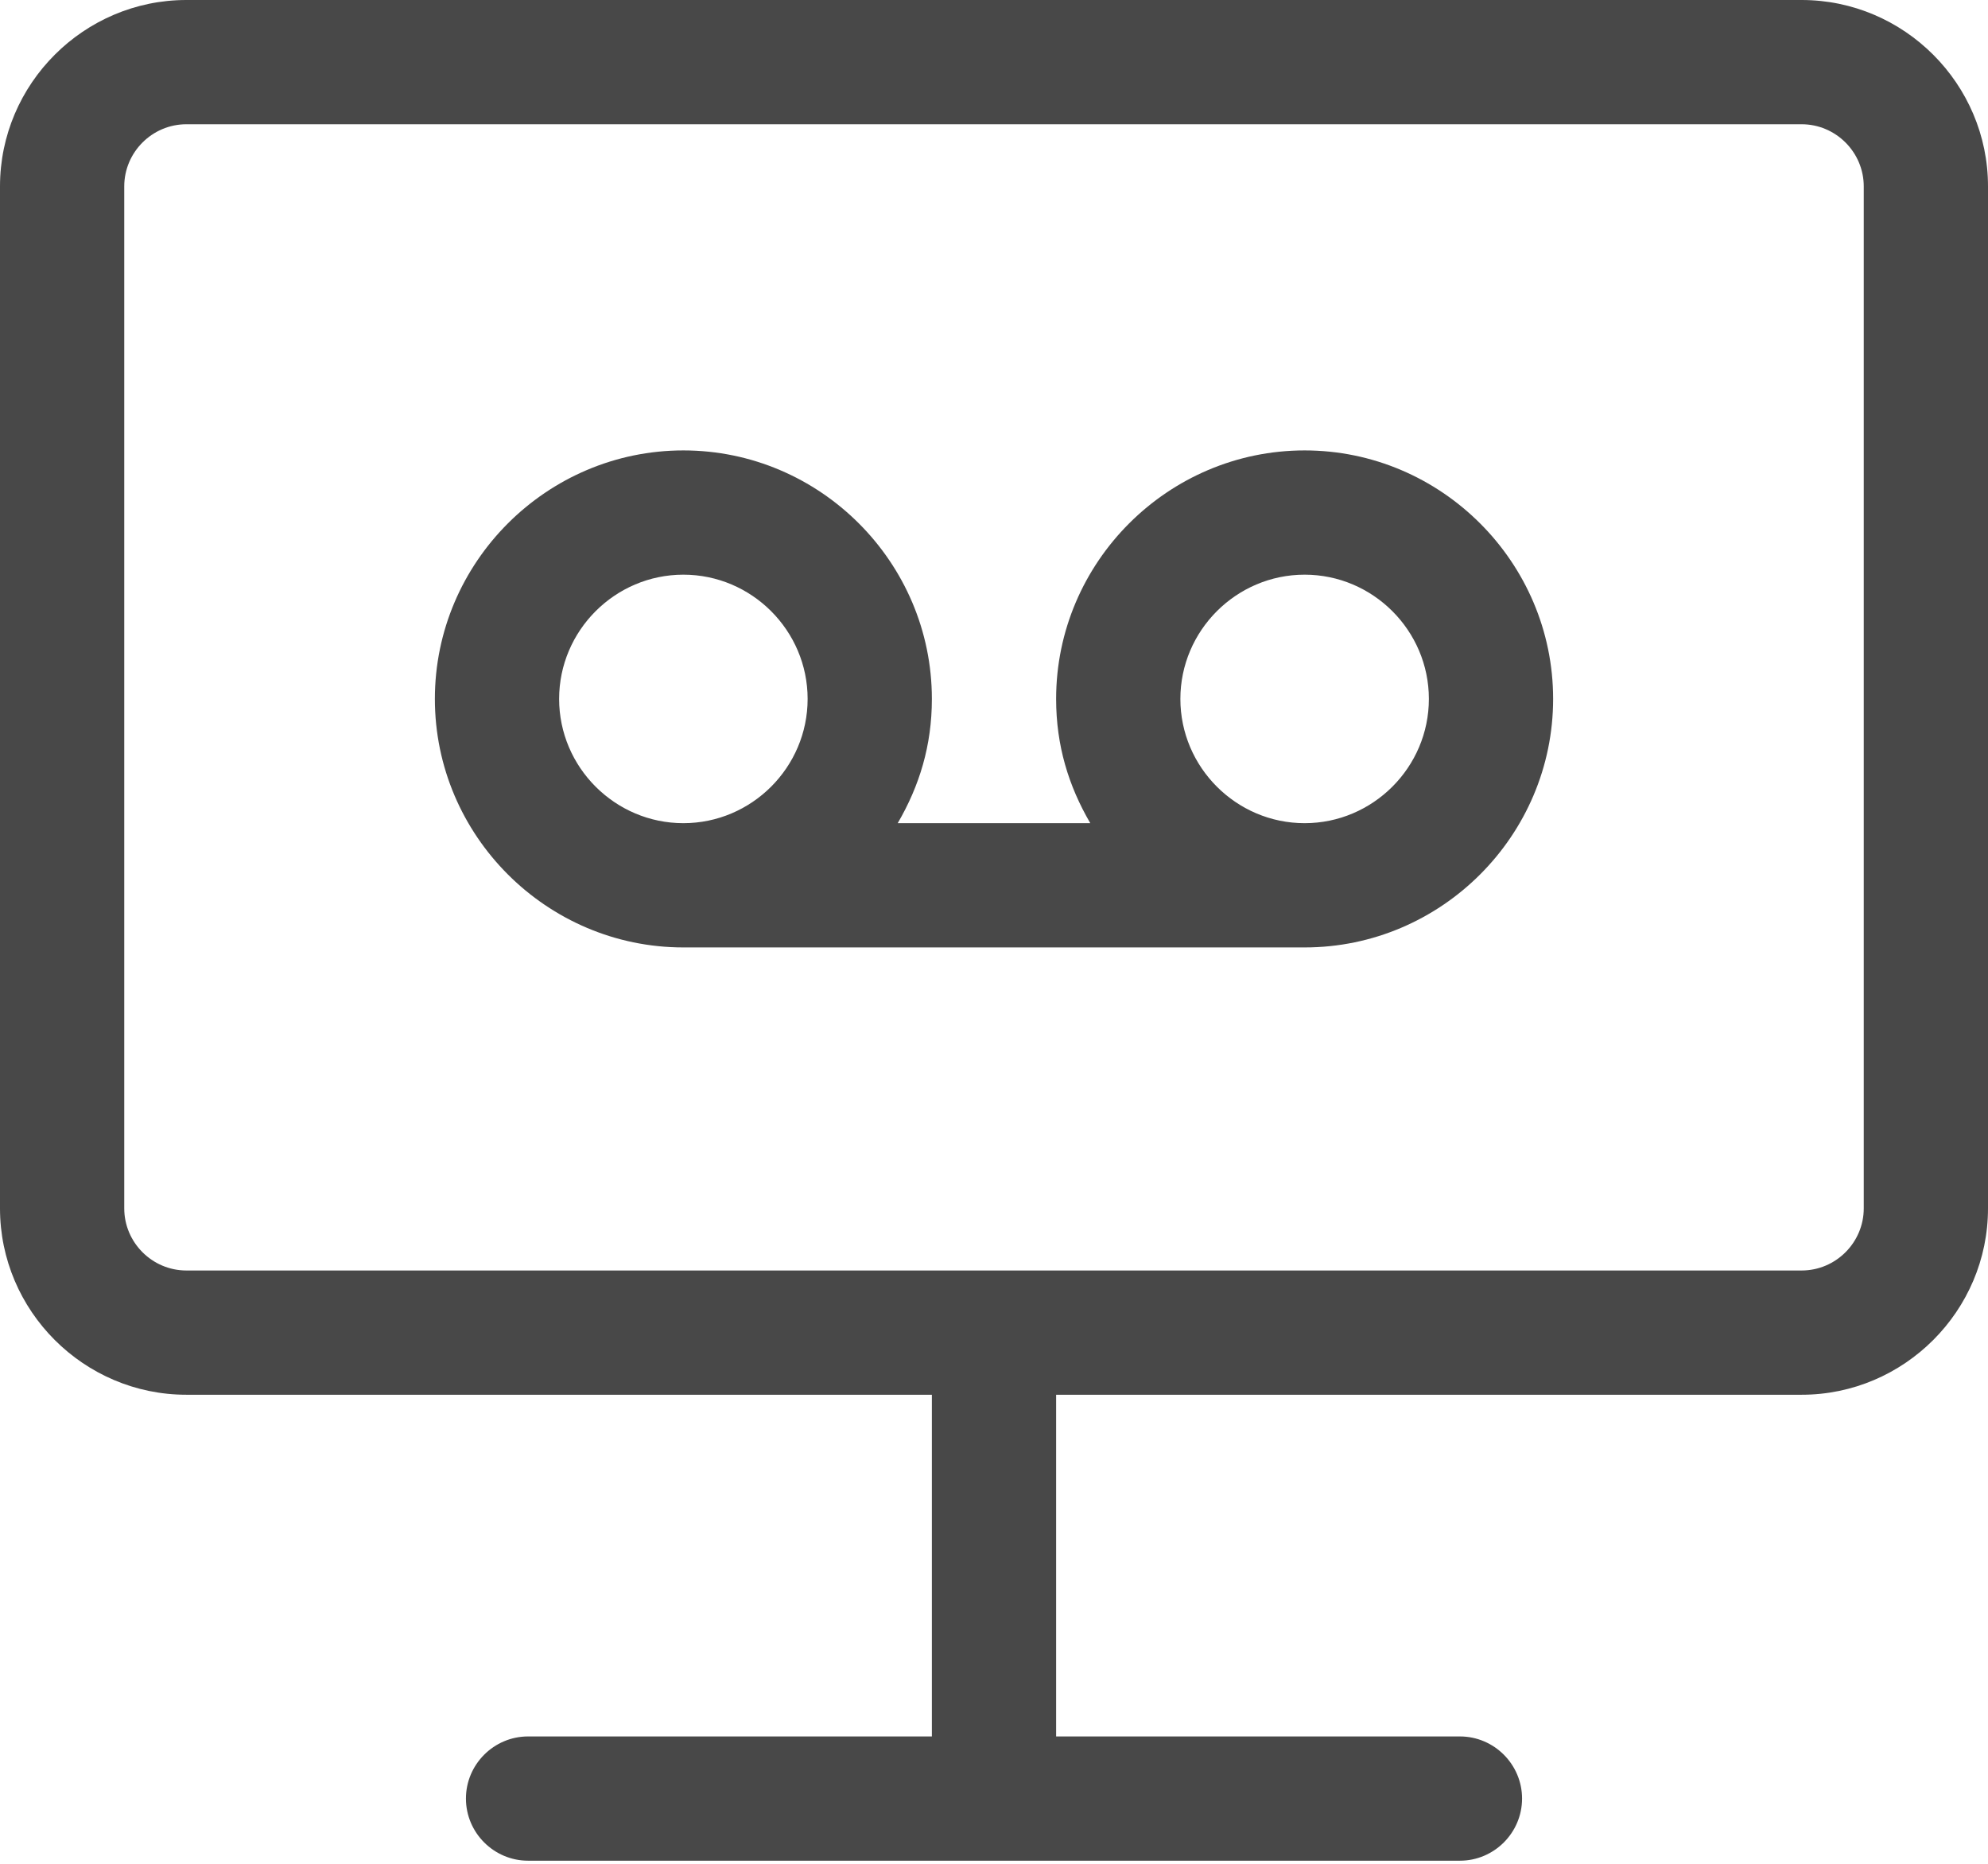 <svg width="64" height="60" viewBox="0 0 64 60" fill="none" xmlns="http://www.w3.org/2000/svg">
<path d="M58 0H6C2.7 0 0 2.7 0 6V38.9C0 42.2 2.7 44.9 6 44.9H30V55.9H17C15.9 55.9 15 56.8 15 57.9C15 59 15.9 59.9 17 59.9H47C48.1 59.9 49 59 49 57.9C49 56.8 48.1 55.9 47 55.9H34V44.9H58C61.3 44.9 64 42.2 64 38.9V6C64 2.7 61.3 0 58 0ZM60 38.9C60 40 59.1 40.9 58 40.9H6C4.9 40.9 4 40 4 38.9V6C4 4.9 4.9 4 6 4H58C59.1 4 60 4.9 60 6V38.9Z" fill="#484848"/>
<path d="M42 14.5C37.6 14.5 34 18.1 34 22.5C34 24 34.4 25.3 35.1 26.5H28.9C29.6 25.3 30 24 30 22.5C30 18.1 26.4 14.5 22 14.5C17.6 14.5 14 18.1 14 22.5C14 26.9 17.6 30.5 22 30.5H42C46.4 30.5 50 26.9 50 22.5C50 18.1 46.4 14.5 42 14.5ZM18 22.5C18 20.3 19.8 18.5 22 18.5C24.2 18.5 26 20.3 26 22.5C26 24.7 24.2 26.5 22 26.5C19.8 26.5 18 24.7 18 22.5ZM42 26.5C39.8 26.5 38 24.7 38 22.5C38 20.3 39.8 18.5 42 18.5C44.2 18.5 46 20.3 46 22.5C46 24.7 44.2 26.5 42 26.5Z" fill="#484848"/>
</svg>
